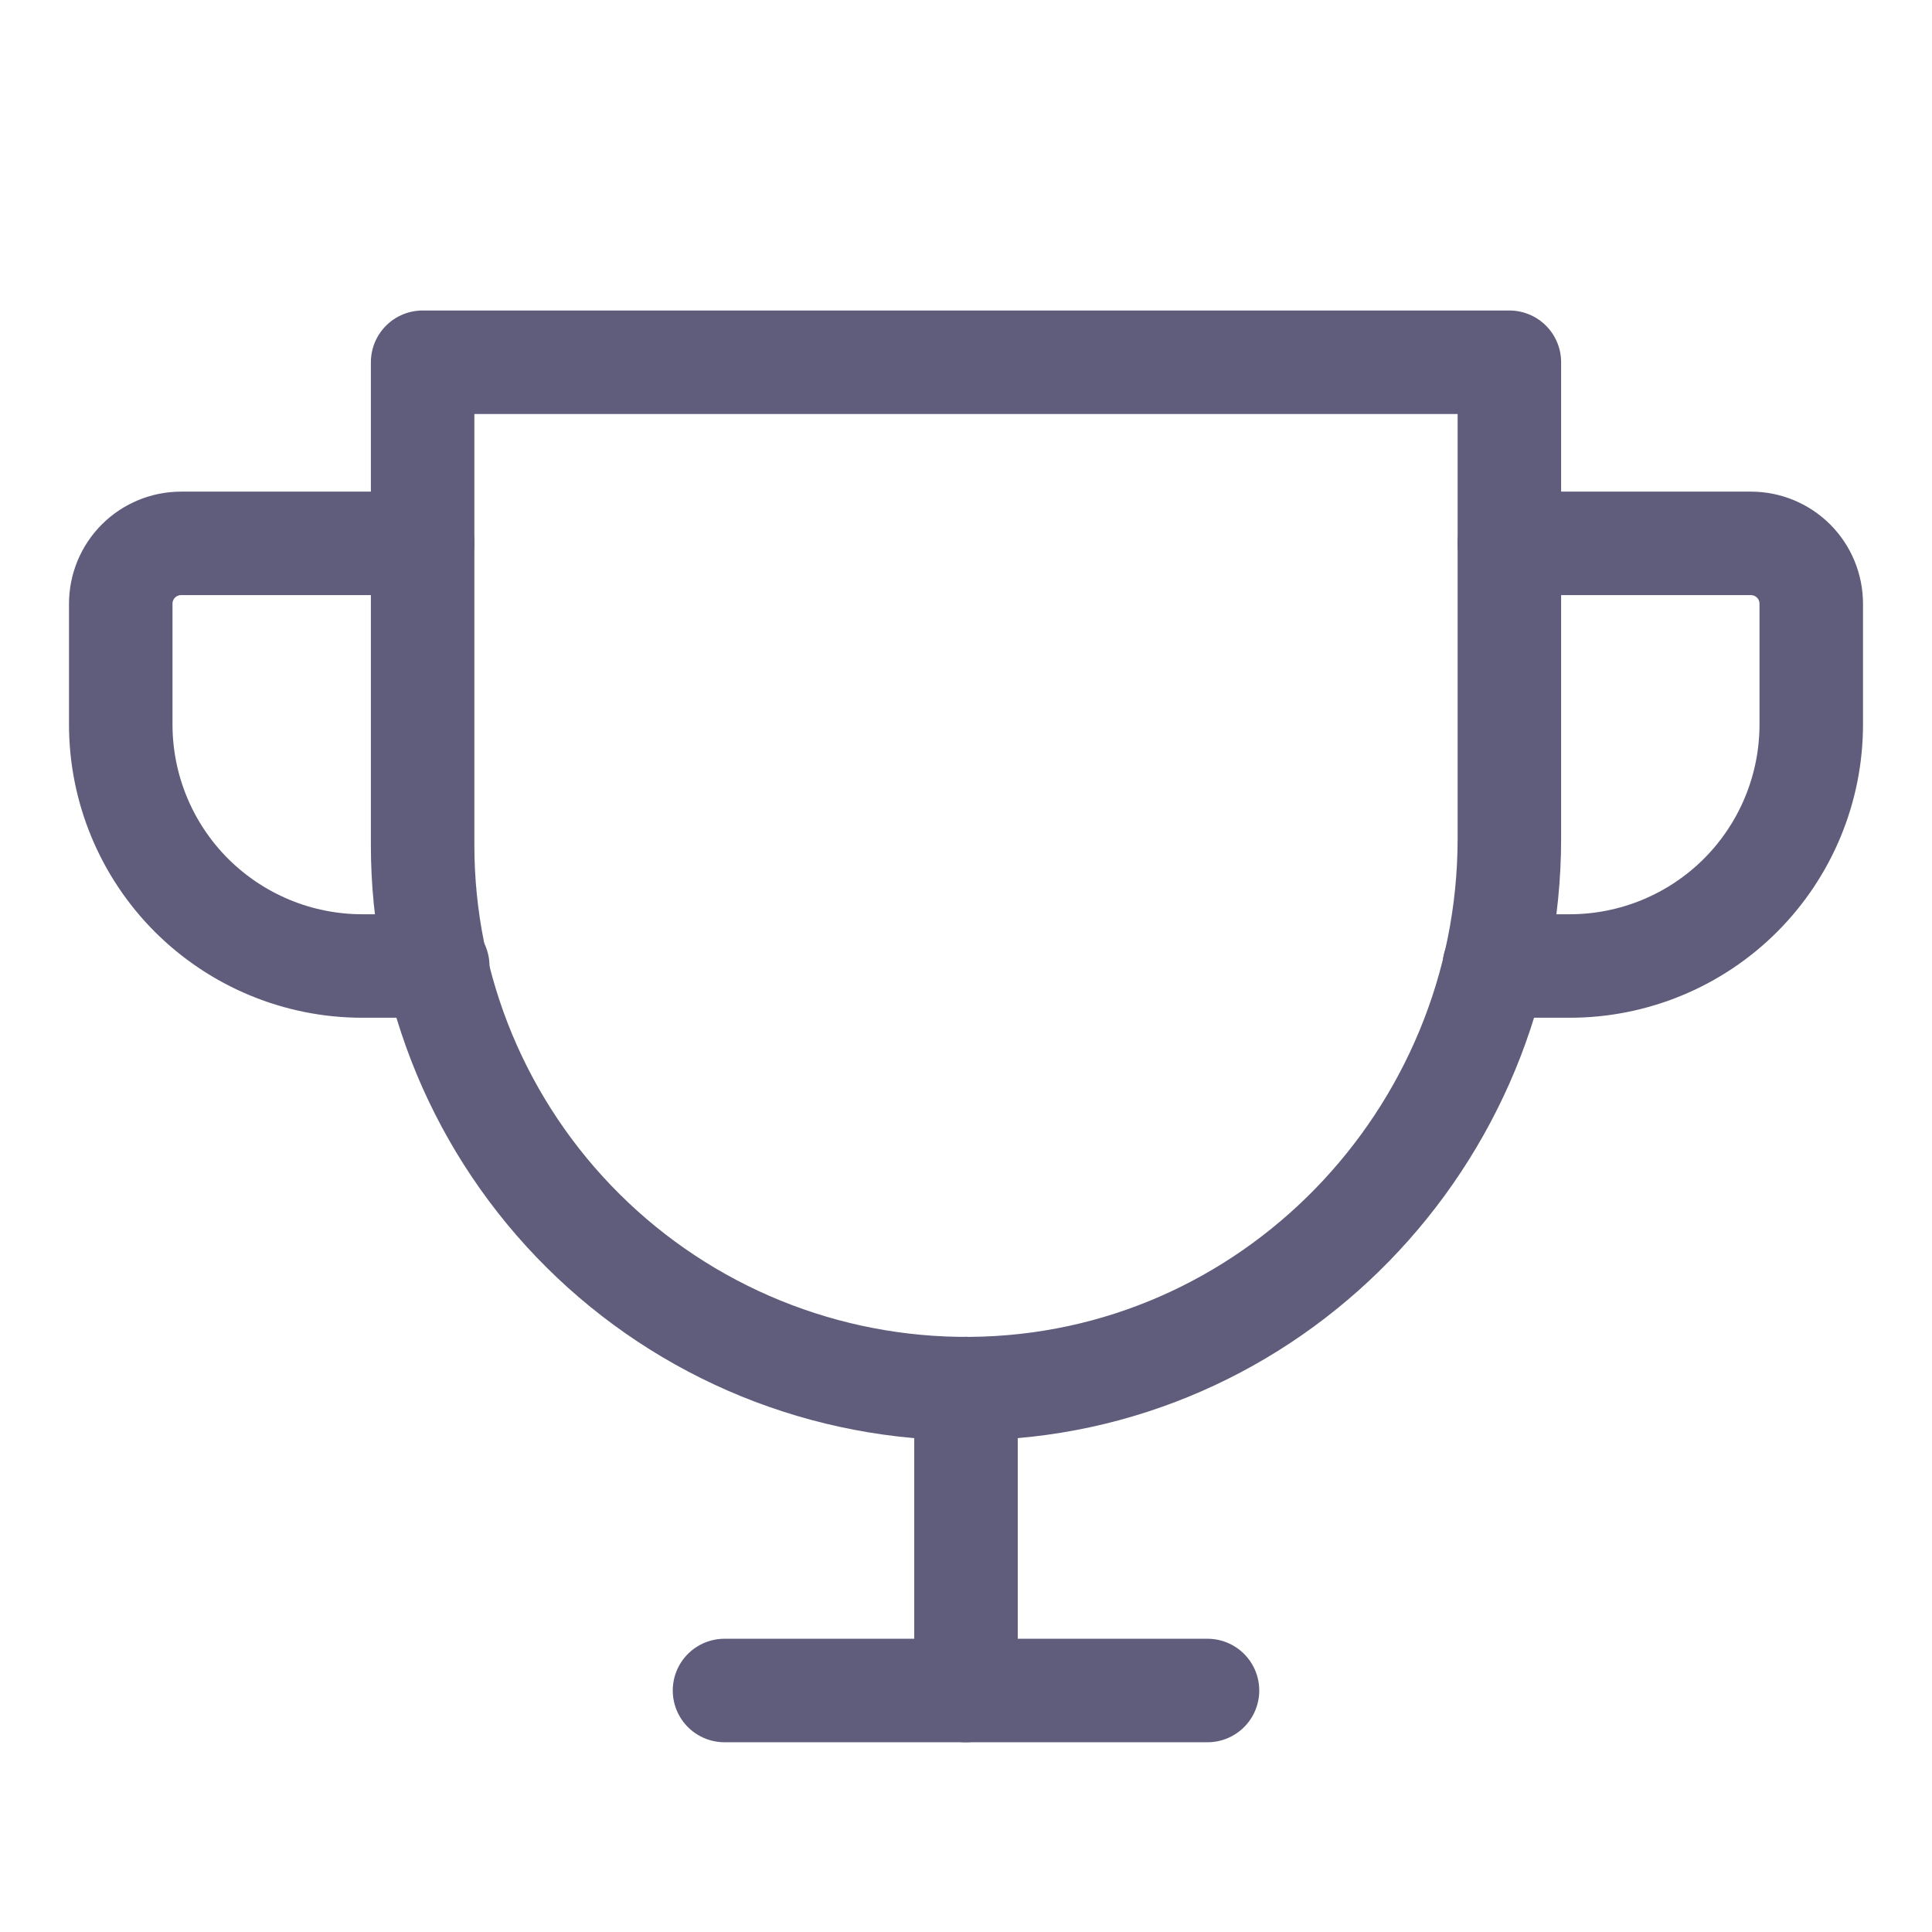 <svg width="28" height="28" viewBox="0 0 28 28" fill="none" xmlns="http://www.w3.org/2000/svg">
<g id="Trophy">
<path id="Vector" d="M10.5 24.5H17.5" stroke="#605D7C" stroke-width="1.5" stroke-linecap="round" stroke-linejoin="round"/>
<path id="Vector_2" d="M14 20.125V24.5" stroke="#605D7C" stroke-width="1.5" stroke-linecap="round" stroke-linejoin="round"/>
<path id="Vector_3" d="M6.344 14H5.25C4.322 14 3.432 13.631 2.775 12.975C2.119 12.319 1.75 11.428 1.75 10.5V8.75C1.75 8.518 1.842 8.295 2.006 8.131C2.17 7.967 2.393 7.875 2.625 7.875H6.125" stroke="#605D7C" stroke-width="1.5" stroke-linecap="round" stroke-linejoin="round"/>
<path id="Vector_4" d="M21.656 14H22.75C23.678 14 24.569 13.631 25.225 12.975C25.881 12.319 26.25 11.428 26.25 10.5V8.75C26.25 8.518 26.158 8.295 25.994 8.131C25.83 7.967 25.607 7.875 25.375 7.875H21.875" stroke="#605D7C" stroke-width="1.5" stroke-linecap="round" stroke-linejoin="round"/>
<path id="Vector_5" d="M6.125 5.25H21.875V12.152C21.875 16.494 18.402 20.092 14.06 20.125C13.021 20.133 11.99 19.935 11.028 19.543C10.066 19.151 9.19 18.572 8.453 17.84C7.715 17.108 7.13 16.237 6.73 15.278C6.331 14.318 6.125 13.289 6.125 12.25V5.25Z" stroke="#605D7C" stroke-width="1.5" stroke-linecap="round" stroke-linejoin="round"/>
</g>
</svg>
